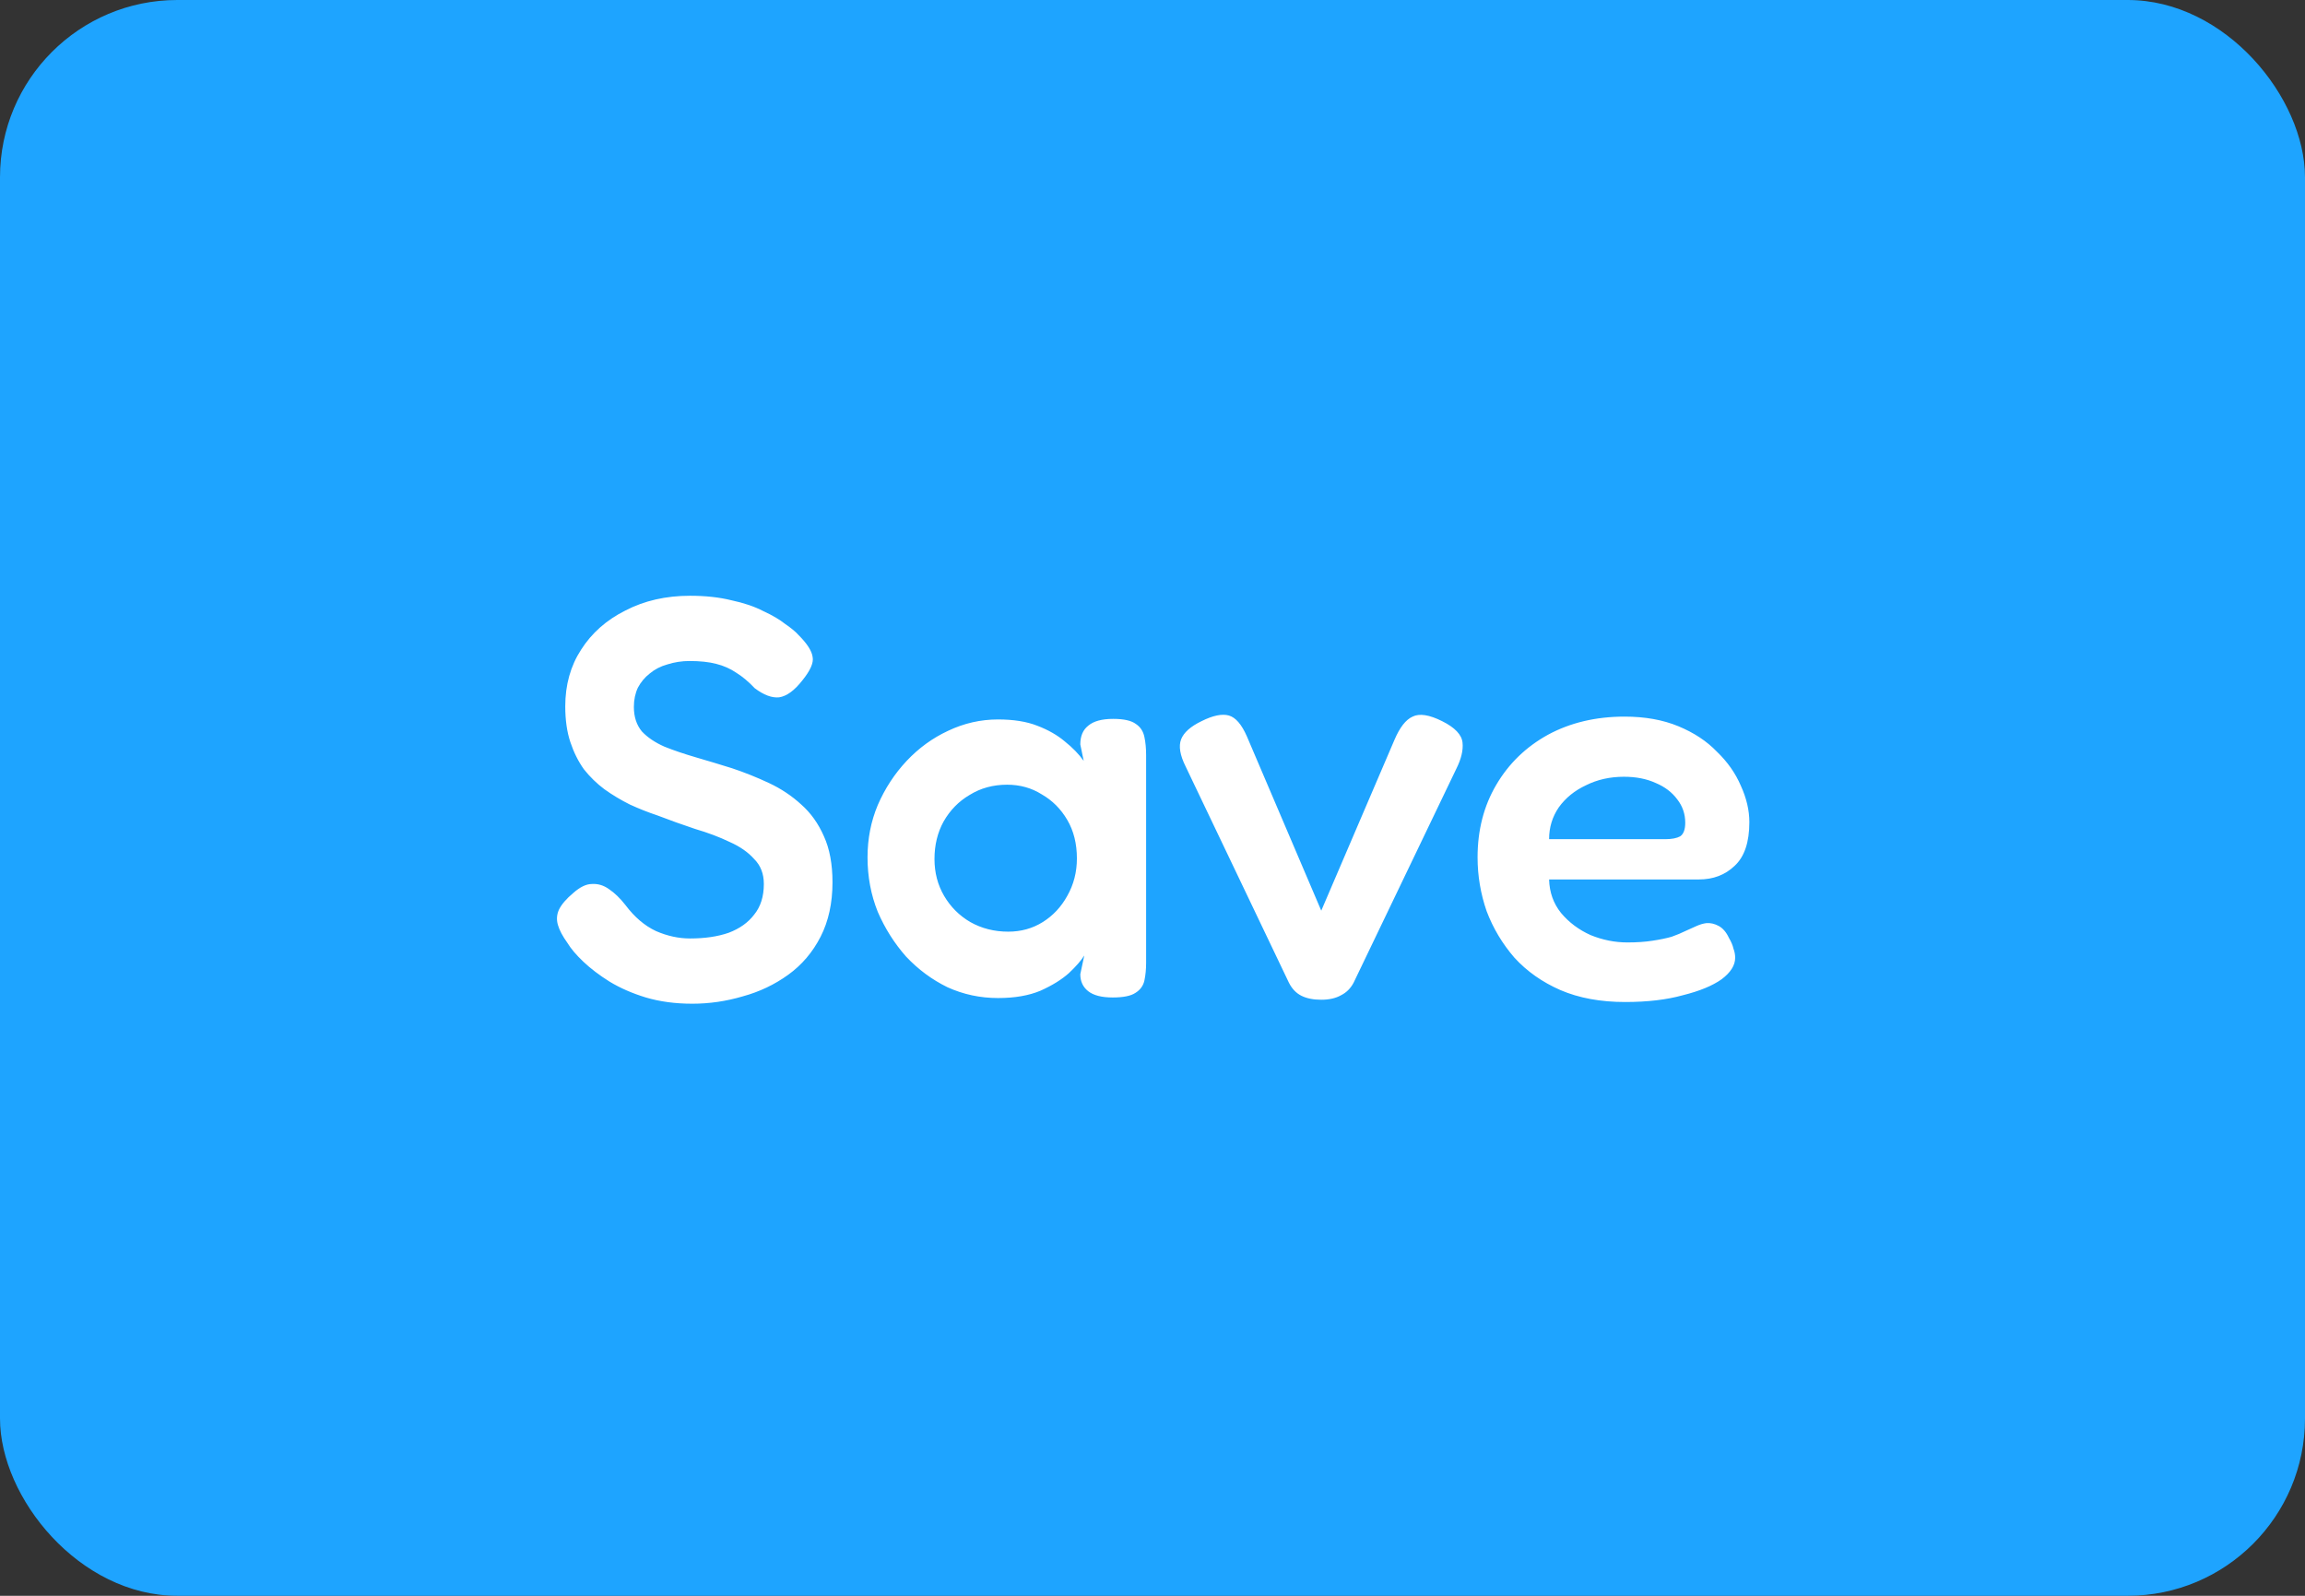 <svg width="65" height="45" viewBox="0 0 65 45" fill="none" xmlns="http://www.w3.org/2000/svg">
<rect x="0" y="0" width="65" height="45" fill="#333333" stroke="none"/>
<rect width="65" height="45" rx="5" fill="#1EA4FF"/>
<path d="M19.523 28.304C19.044 28.304 18.606 28.245 18.212 28.128C17.828 28.011 17.486 27.861 17.188 27.68C16.899 27.499 16.654 27.312 16.451 27.12C16.249 26.928 16.099 26.752 16.003 26.592C15.865 26.4 15.774 26.229 15.732 26.08C15.689 25.931 15.7 25.787 15.764 25.648C15.838 25.499 15.972 25.344 16.163 25.184C16.355 25.013 16.532 24.928 16.692 24.928C16.862 24.917 17.022 24.965 17.172 25.072C17.331 25.179 17.486 25.328 17.636 25.52C17.892 25.861 18.18 26.107 18.5 26.256C18.82 26.395 19.14 26.464 19.459 26.464C19.875 26.464 20.238 26.411 20.547 26.304C20.857 26.187 21.097 26.016 21.267 25.792C21.449 25.568 21.54 25.28 21.54 24.928C21.54 24.64 21.449 24.405 21.267 24.224C21.097 24.032 20.867 23.872 20.579 23.744C20.291 23.605 19.966 23.483 19.604 23.376C19.252 23.259 18.894 23.131 18.532 22.992C18.276 22.907 18.02 22.805 17.764 22.688C17.508 22.56 17.267 22.416 17.044 22.256C16.83 22.096 16.638 21.909 16.468 21.696C16.308 21.472 16.18 21.216 16.084 20.928C15.988 20.64 15.94 20.304 15.94 19.92C15.94 19.312 16.089 18.779 16.387 18.32C16.686 17.851 17.102 17.483 17.636 17.216C18.169 16.939 18.777 16.8 19.459 16.8C19.897 16.8 20.286 16.843 20.628 16.928C20.98 17.003 21.278 17.104 21.523 17.232C21.779 17.349 21.988 17.472 22.148 17.6C22.318 17.717 22.441 17.819 22.515 17.904C22.761 18.149 22.894 18.357 22.916 18.528C22.948 18.688 22.852 18.907 22.628 19.184C22.404 19.472 22.185 19.632 21.971 19.664C21.769 19.685 21.54 19.6 21.284 19.408C21.113 19.227 20.942 19.083 20.771 18.976C20.601 18.859 20.409 18.773 20.195 18.72C19.993 18.667 19.742 18.64 19.444 18.64C19.23 18.64 19.022 18.672 18.82 18.736C18.628 18.789 18.462 18.875 18.323 18.992C18.185 19.099 18.073 19.232 17.988 19.392C17.913 19.552 17.875 19.733 17.875 19.936C17.875 20.213 17.95 20.443 18.099 20.624C18.259 20.795 18.473 20.939 18.739 21.056C19.006 21.163 19.305 21.264 19.636 21.36C19.966 21.456 20.302 21.557 20.643 21.664C20.995 21.781 21.342 21.92 21.683 22.08C22.025 22.24 22.329 22.443 22.596 22.688C22.862 22.923 23.076 23.221 23.235 23.584C23.395 23.936 23.476 24.368 23.476 24.88C23.476 25.467 23.363 25.979 23.14 26.416C22.916 26.853 22.611 27.211 22.227 27.488C21.843 27.765 21.417 27.968 20.948 28.096C20.478 28.235 20.003 28.304 19.523 28.304ZM31.376 28.128C31.067 28.128 30.838 28.069 30.688 27.952C30.539 27.835 30.464 27.675 30.464 27.472L30.576 26.944C30.491 27.083 30.347 27.248 30.144 27.44C29.942 27.621 29.675 27.787 29.344 27.936C29.014 28.075 28.614 28.144 28.144 28.144C27.643 28.144 27.168 28.043 26.72 27.84C26.283 27.627 25.894 27.339 25.552 26.976C25.222 26.603 24.955 26.181 24.752 25.712C24.56 25.232 24.464 24.72 24.464 24.176C24.464 23.653 24.56 23.163 24.752 22.704C24.955 22.235 25.227 21.819 25.568 21.456C25.91 21.093 26.299 20.811 26.736 20.608C27.184 20.395 27.654 20.288 28.144 20.288C28.582 20.288 28.95 20.347 29.248 20.464C29.558 20.581 29.819 20.731 30.032 20.912C30.246 21.083 30.422 21.264 30.56 21.456L30.464 20.992C30.464 20.757 30.539 20.581 30.688 20.464C30.838 20.336 31.072 20.272 31.392 20.272C31.691 20.272 31.904 20.32 32.032 20.416C32.16 20.501 32.24 20.624 32.272 20.784C32.304 20.933 32.32 21.104 32.32 21.296V27.152C32.32 27.333 32.304 27.499 32.272 27.648C32.24 27.797 32.155 27.915 32.016 28C31.888 28.085 31.675 28.128 31.376 28.128ZM28.432 26.272C28.795 26.272 29.12 26.181 29.408 26C29.696 25.819 29.926 25.573 30.096 25.264C30.278 24.944 30.368 24.592 30.368 24.208C30.368 23.792 30.278 23.429 30.096 23.12C29.915 22.811 29.675 22.571 29.376 22.4C29.088 22.219 28.763 22.128 28.4 22.128C28.006 22.128 27.654 22.224 27.344 22.416C27.035 22.597 26.79 22.848 26.608 23.168C26.438 23.477 26.352 23.829 26.352 24.224C26.352 24.608 26.443 24.955 26.624 25.264C26.806 25.573 27.051 25.819 27.36 26C27.68 26.181 28.038 26.272 28.432 26.272ZM37.259 28.192C37.035 28.192 36.849 28.155 36.699 28.08C36.55 28.005 36.433 27.883 36.347 27.712L33.435 21.616C33.275 21.296 33.233 21.04 33.307 20.848C33.382 20.656 33.574 20.485 33.883 20.336C34.203 20.176 34.459 20.123 34.651 20.176C34.843 20.229 35.014 20.427 35.163 20.768L37.259 25.68L39.323 20.864C39.473 20.512 39.643 20.293 39.835 20.208C40.027 20.112 40.305 20.155 40.667 20.336C41.03 20.517 41.222 20.72 41.243 20.944C41.265 21.157 41.206 21.403 41.067 21.68L38.171 27.712C38.086 27.872 37.969 27.989 37.819 28.064C37.67 28.149 37.483 28.192 37.259 28.192ZM45.828 28.256C45.134 28.256 44.526 28.144 44.004 27.92C43.492 27.696 43.059 27.392 42.708 27.008C42.366 26.613 42.105 26.176 41.923 25.696C41.753 25.205 41.667 24.699 41.667 24.176C41.667 23.408 41.843 22.725 42.196 22.128C42.547 21.531 43.033 21.061 43.651 20.72C44.281 20.379 45.001 20.208 45.812 20.208C46.388 20.208 46.894 20.299 47.331 20.48C47.769 20.661 48.132 20.901 48.419 21.2C48.718 21.488 48.942 21.808 49.092 22.16C49.252 22.512 49.331 22.853 49.331 23.184C49.331 23.749 49.193 24.16 48.916 24.416C48.649 24.672 48.313 24.8 47.907 24.8H43.684C43.694 25.163 43.806 25.477 44.02 25.744C44.243 26.011 44.521 26.219 44.852 26.368C45.193 26.507 45.539 26.576 45.892 26.576C46.158 26.576 46.393 26.56 46.596 26.528C46.809 26.496 46.99 26.459 47.139 26.416C47.289 26.363 47.417 26.309 47.523 26.256C47.641 26.203 47.748 26.155 47.843 26.112C47.94 26.069 48.03 26.043 48.115 26.032C48.233 26.021 48.35 26.048 48.468 26.112C48.585 26.176 48.681 26.288 48.755 26.448C48.819 26.555 48.862 26.656 48.883 26.752C48.916 26.837 48.931 26.923 48.931 27.008C48.931 27.221 48.803 27.424 48.547 27.616C48.291 27.797 47.929 27.947 47.459 28.064C47.001 28.192 46.457 28.256 45.828 28.256ZM43.684 23.664H46.964C47.145 23.664 47.283 23.637 47.38 23.584C47.475 23.52 47.523 23.392 47.523 23.2C47.523 22.955 47.449 22.736 47.3 22.544C47.15 22.341 46.947 22.187 46.691 22.08C46.435 21.963 46.137 21.904 45.795 21.904C45.401 21.904 45.044 21.984 44.724 22.144C44.404 22.293 44.148 22.501 43.956 22.768C43.774 23.035 43.684 23.333 43.684 23.664Z" fill="white"/>
</svg>
